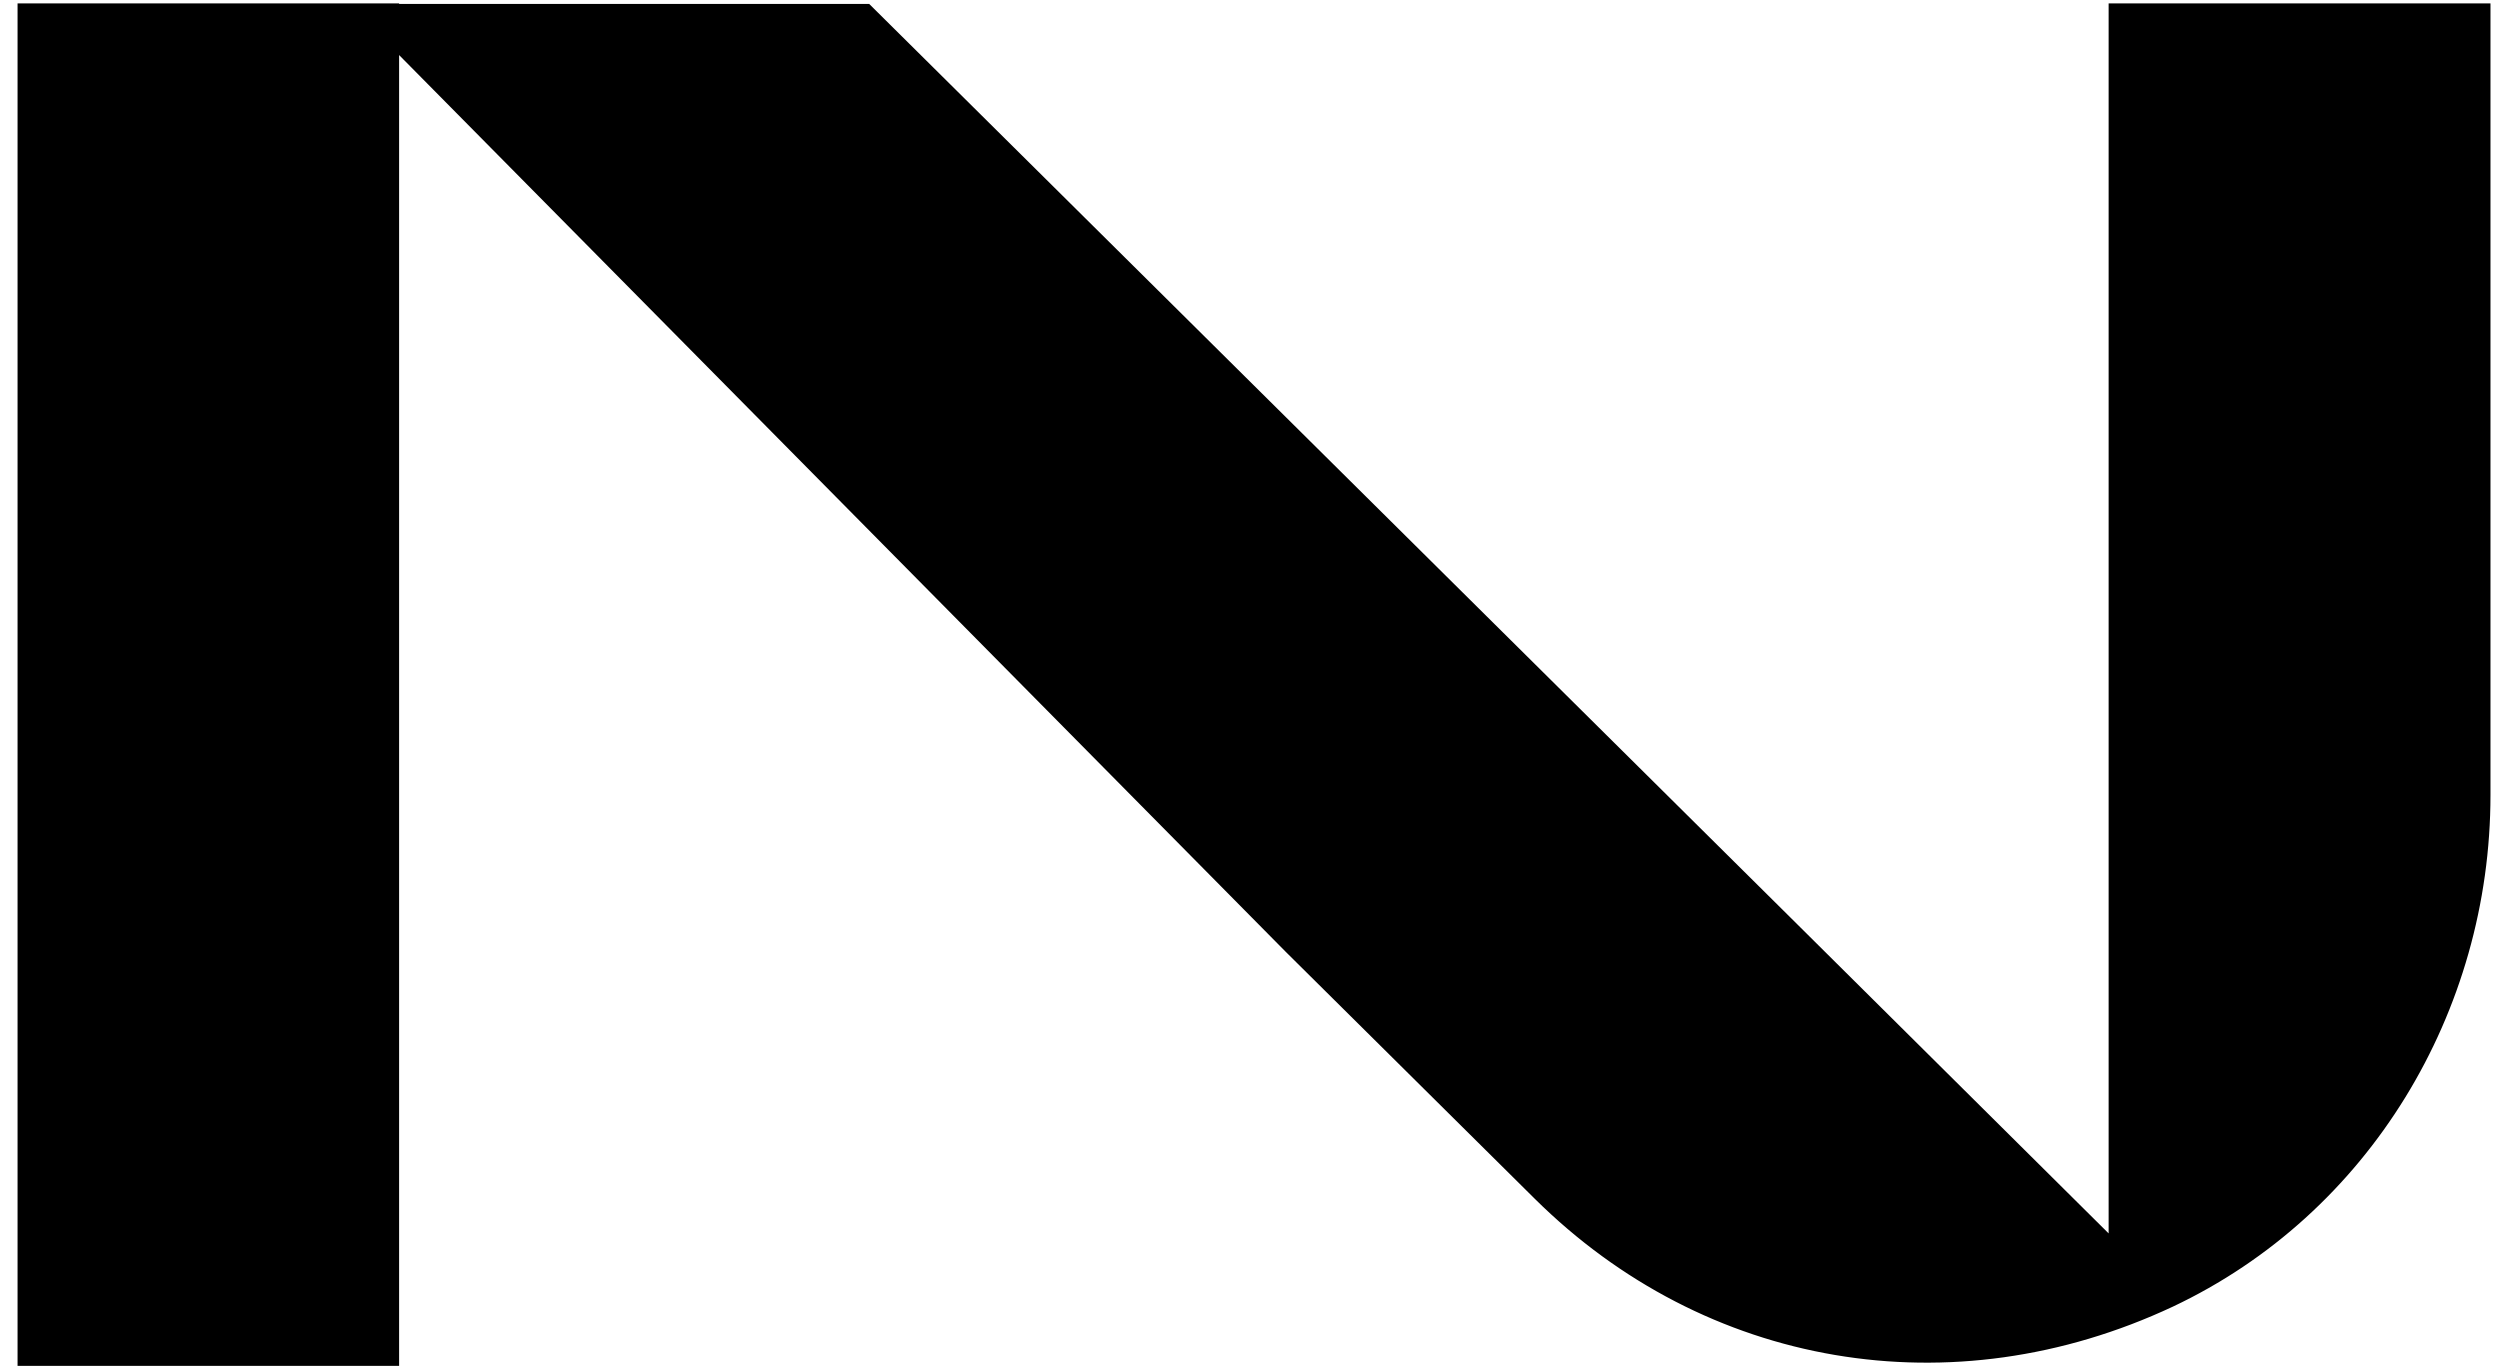 <?xml version="1.0" encoding="UTF-8" standalone="no"?>
<!DOCTYPE svg PUBLIC "-//W3C//DTD SVG 20010904//EN"
              "http://www.w3.org/TR/2001/REC-SVG-20010904/DTD/svg10.dtd">

<svg xmlns="http://www.w3.org/2000/svg"
     width="0.933in" height="0.511in"
     viewBox="0 0 84 46">
  <path id="Imported Path"
        fill="black" stroke="black" stroke-width="1"
        d="M 1.09,0.61
           C 1.09,0.61 12.91,0.61 12.91,0.61
             12.91,0.61 12.91,45.39 12.91,45.39
             12.91,45.39 1.09,45.39 1.09,45.39
             1.09,45.39 1.09,0.61 1.09,0.61
             1.09,0.61 1.09,0.61 1.09,0.61 Z
           M 71.36,0.61
           C 71.36,0.61 83.18,0.61 83.18,0.61
             83.18,0.61 83.18,26.71 83.18,26.71
             83.18,33.81 79.21,40.42 72.79,43.45
             65.55,46.84 57.50,45.45 51.92,39.92
             51.92,39.92 43.56,31.63 43.56,31.63
             43.56,31.63 12.91,0.63 12.91,0.63
             12.91,0.63 29.00,0.63 29.00,0.63
             29.00,0.63 60.26,31.63 60.26,31.63
             60.26,31.63 71.35,42.64 71.35,42.64
             71.35,42.64 71.35,0.61 71.35,0.61
             71.35,0.61 71.36,0.61 71.36,0.61 Z" />
</svg>
